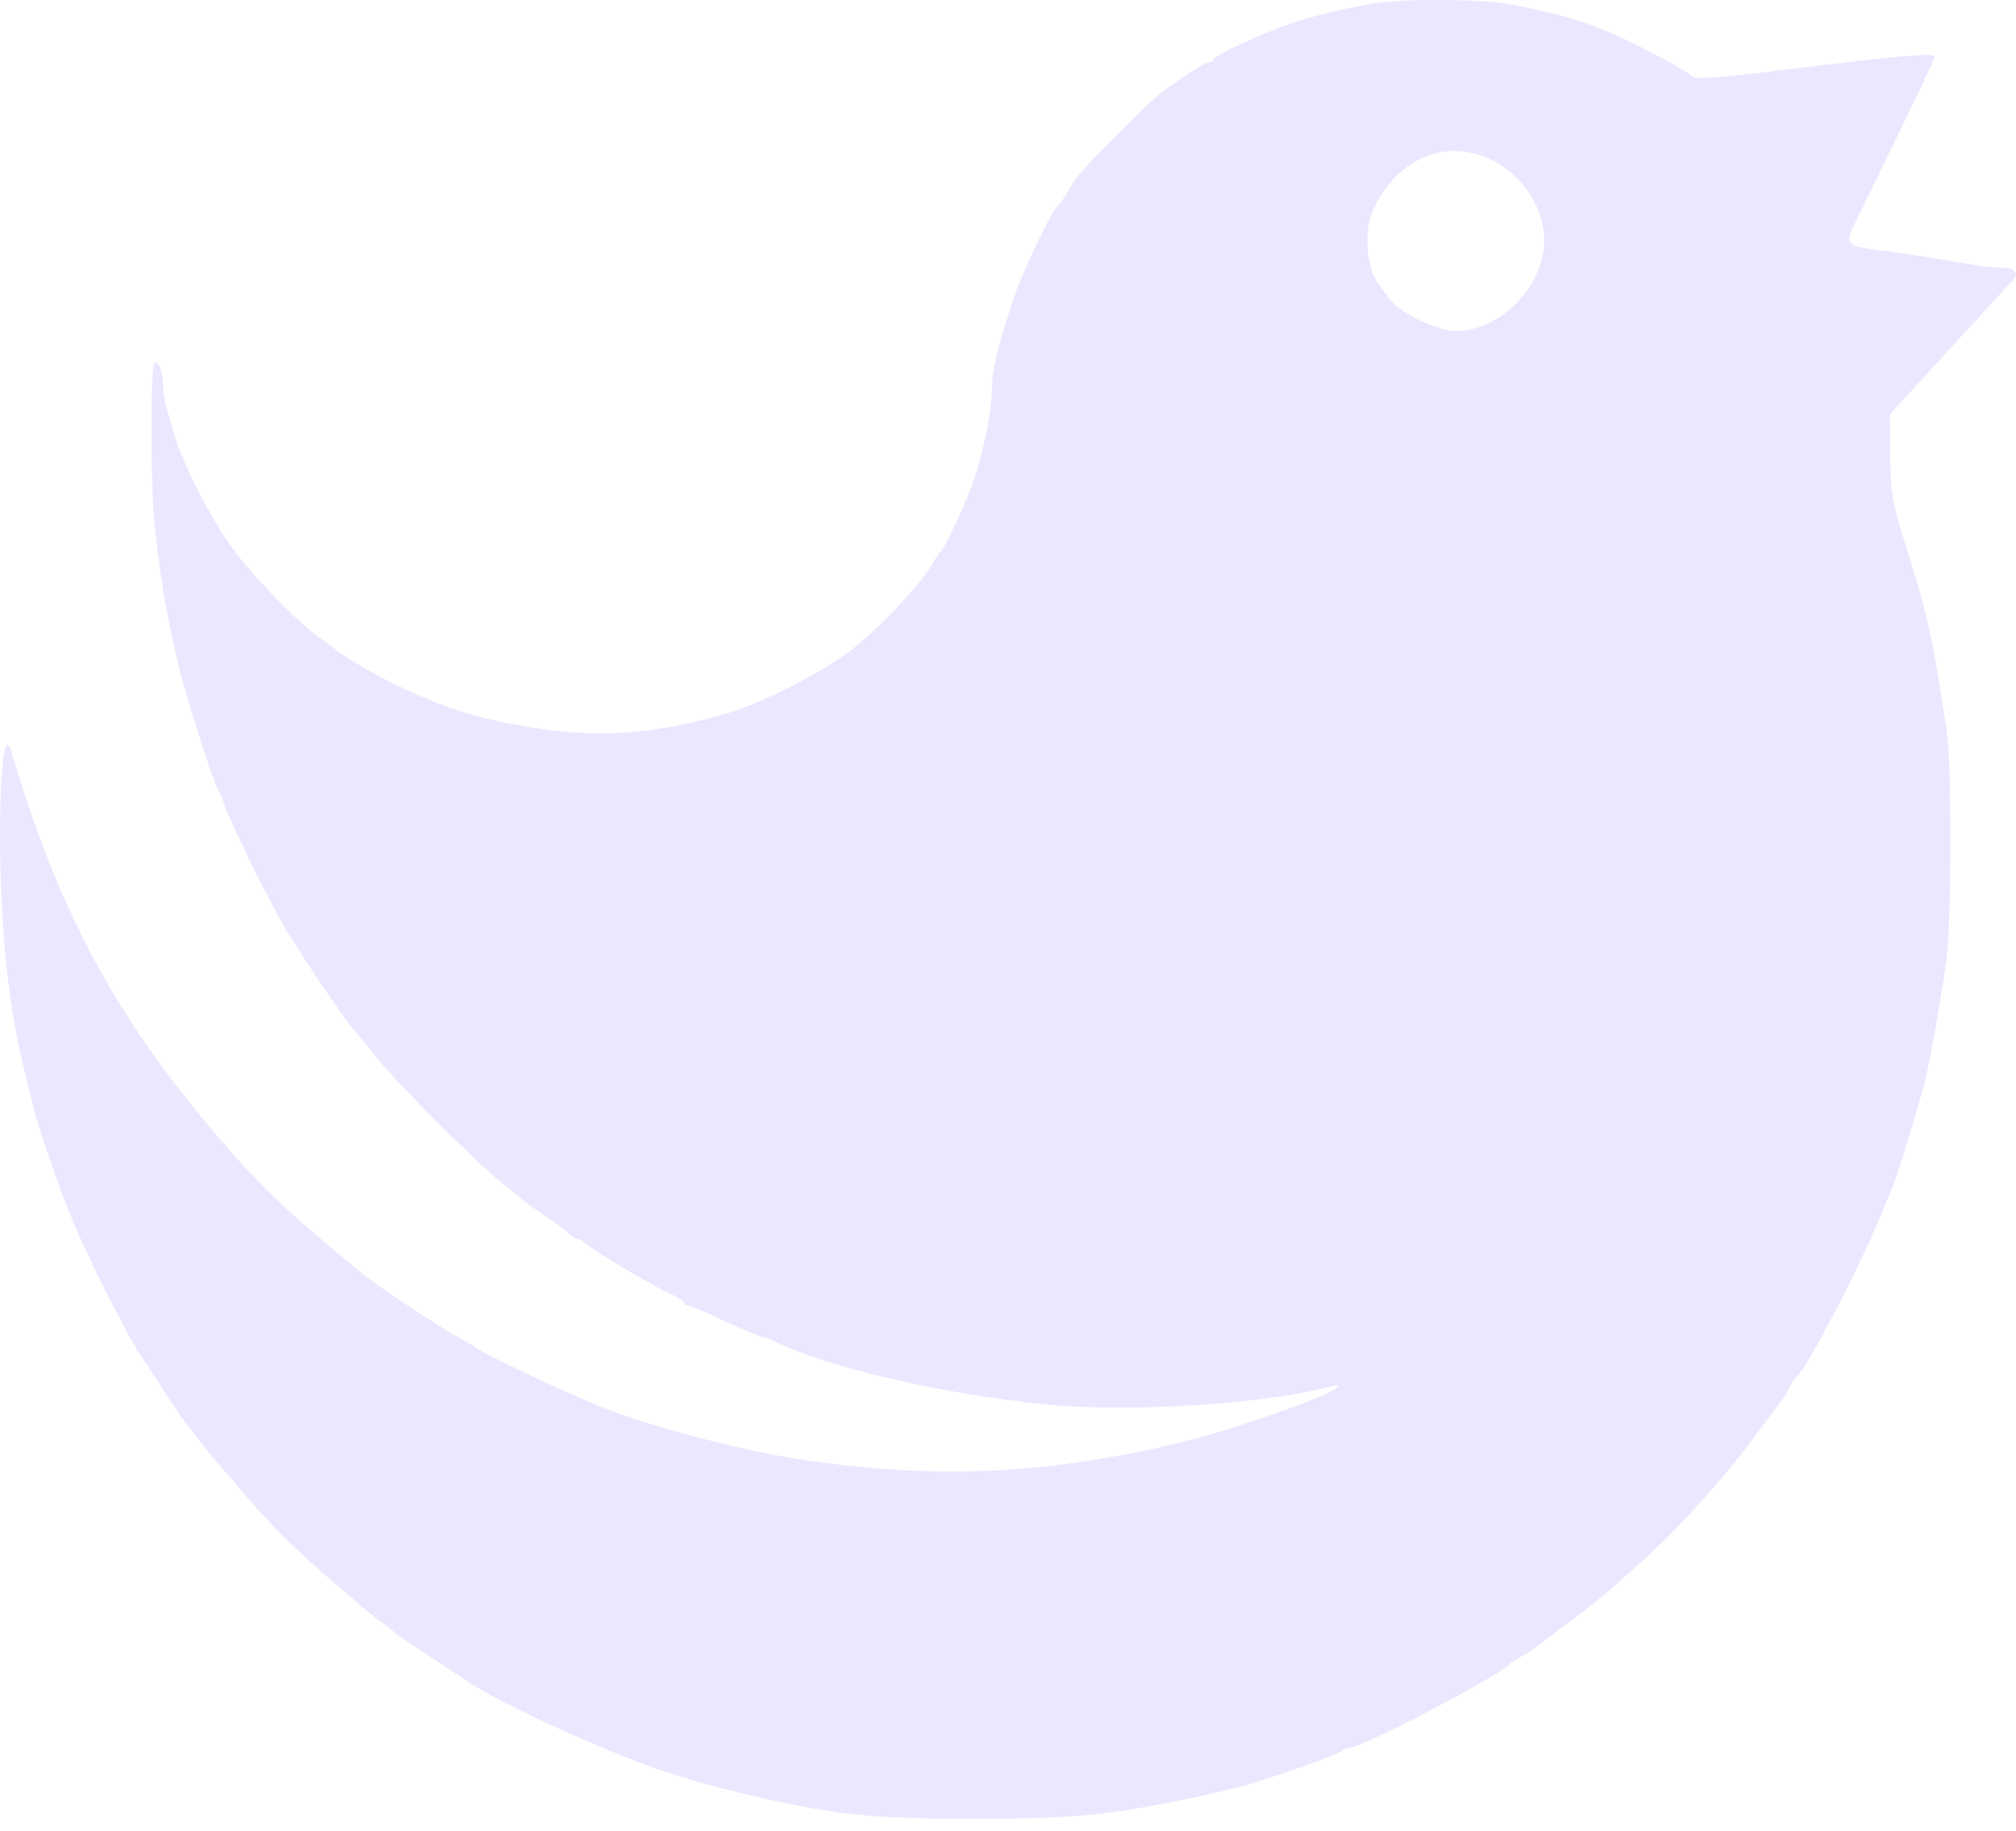 <svg width="76" height="69" viewBox="0 0 76 69" fill="none" xmlns="http://www.w3.org/2000/svg">
<path fill-rule="evenodd" clip-rule="evenodd" d="M51.667 0.143C50.218 0.428 49.474 0.614 48.618 0.904C47.551 1.265 45.812 2.074 45.742 2.24C45.715 2.306 45.627 2.36 45.546 2.36C45.411 2.36 44.444 2.984 43.713 3.543C43.313 3.848 41.114 6.048 40.708 6.549C40.531 6.767 40.304 7.102 40.203 7.293C40.103 7.484 39.972 7.674 39.914 7.715C39.654 7.896 38.552 10.213 38.162 11.396C37.582 13.154 37.387 13.996 37.387 14.745C37.387 15.463 37.089 16.958 36.727 18.053C36.466 18.845 35.612 20.68 35.448 20.805C35.394 20.845 35.267 21.035 35.166 21.226C34.826 21.872 33.331 23.486 32.255 24.369C31.2 25.235 28.807 26.479 27.421 26.881C24.688 27.674 22.594 27.829 20.093 27.425C17.993 27.086 16.872 26.735 14.926 25.81C14.246 25.487 12.831 24.666 12.695 24.517C12.654 24.471 12.386 24.273 12.1 24.077C11.292 23.521 9.536 21.725 8.754 20.656C7.98 19.598 6.924 17.544 6.611 16.491C6.502 16.123 6.353 15.627 6.281 15.39C6.209 15.153 6.15 14.774 6.15 14.547C6.15 14.044 6.015 13.665 5.836 13.665C5.653 13.665 5.668 18.509 5.856 20.061C6.127 22.295 6.281 23.169 6.774 25.267C6.991 26.186 8.094 29.621 8.232 29.804C8.294 29.886 8.395 30.12 8.457 30.325C8.596 30.788 9.843 33.357 10.535 34.608C11.09 35.612 12.945 38.385 13.392 38.879C13.54 39.044 13.928 39.512 14.254 39.92C15.02 40.882 17.911 43.772 18.868 44.533C19.277 44.859 19.645 45.163 19.686 45.209C19.727 45.256 20.095 45.52 20.504 45.797C20.913 46.074 21.337 46.388 21.445 46.494C21.553 46.6 21.699 46.687 21.769 46.687C21.839 46.687 21.985 46.772 22.093 46.877C22.351 47.126 24.683 48.509 25.301 48.779C25.567 48.896 25.785 49.041 25.785 49.103C25.785 49.165 25.853 49.216 25.937 49.216C26.02 49.216 26.663 49.484 27.365 49.811C28.067 50.138 28.702 50.406 28.777 50.406C28.852 50.406 29.029 50.465 29.171 50.537C31.092 51.515 35.489 52.54 39.438 52.932C42.588 53.244 47.674 52.921 50.18 52.25C50.425 52.184 50.501 52.2 50.403 52.297C50.058 52.638 46.293 53.947 44.342 54.405C39.299 55.588 35.226 55.76 30.173 55.002C27.733 54.636 23.964 53.613 22.252 52.852C21.986 52.734 21.518 52.529 21.211 52.398C20.39 52.046 18.136 50.946 18.05 50.856C18.009 50.813 17.674 50.616 17.306 50.419C16.623 50.053 14.2 48.447 13.662 48.004C10.796 45.644 9.901 44.8 8.324 42.968C4.369 38.373 2.22 34.383 0.413 28.279C0.086 27.176 -0.113 30.568 0.069 34.118C0.195 36.56 0.466 38.531 0.934 40.402C1.021 40.75 1.151 41.286 1.224 41.592C1.448 42.546 2.272 44.918 2.839 46.241C3.452 47.672 4.885 50.491 5.293 51.068C5.354 51.154 5.753 51.759 6.178 52.414C6.604 53.068 6.99 53.637 7.035 53.678C7.081 53.719 7.301 53.998 7.524 54.298C7.748 54.597 8.015 54.934 8.119 55.045C8.222 55.156 8.675 55.68 9.125 56.21C10.162 57.43 11.175 58.442 12.395 59.48C12.924 59.93 13.448 60.382 13.559 60.486C13.671 60.589 14.007 60.857 14.307 61.08C14.606 61.303 14.885 61.523 14.926 61.569C14.967 61.614 15.536 62 16.191 62.426C16.845 62.852 17.451 63.25 17.537 63.311C18.777 64.188 23.109 66.158 25.339 66.858C26.55 67.238 26.887 67.331 28.165 67.633C31.43 68.404 32.879 68.556 36.867 68.55C40.096 68.544 41.504 68.428 43.932 67.966C44.681 67.824 45.092 67.733 46.61 67.376C47.459 67.176 50.391 66.16 50.544 66.012C50.622 65.937 50.773 65.876 50.88 65.876C51.323 65.876 56.567 63.134 56.874 62.743C56.915 62.691 57.111 62.562 57.31 62.457C57.51 62.352 57.744 62.207 57.831 62.135C57.918 62.062 58.458 61.655 59.031 61.23C60.136 60.408 60.51 60.099 61.695 59.033C62.632 58.189 63.17 57.652 64.014 56.714C65.08 55.53 65.388 55.156 66.21 54.05C66.635 53.477 67.043 52.938 67.115 52.851C67.187 52.764 67.332 52.529 67.437 52.33C67.542 52.131 67.669 51.934 67.719 51.893C68.138 51.55 70.221 47.537 71.02 45.534C71.094 45.35 71.216 45.049 71.293 44.865C71.468 44.442 71.949 42.952 72.192 42.076C72.294 41.708 72.432 41.239 72.497 41.035C72.657 40.533 73.178 37.671 73.375 36.2C73.577 34.701 73.583 28.812 73.384 27.511C72.977 24.849 72.864 24.244 72.495 22.738C72.424 22.452 72.119 21.433 71.817 20.474C71.333 18.942 71.265 18.54 71.257 17.172L71.248 15.616L73.468 13.19C74.689 11.856 75.773 10.675 75.876 10.566C76.138 10.292 75.974 10.095 75.484 10.095C75.257 10.095 74.708 10.033 74.265 9.957C72.787 9.704 71.533 9.511 70.775 9.421C69.628 9.284 69.55 9.194 69.92 8.432C70.092 8.078 70.841 6.54 71.585 5.013C72.33 3.487 72.939 2.189 72.939 2.13C72.939 1.978 71.553 2.102 67.063 2.655C64.582 2.96 63.838 3.002 63.739 2.842C63.685 2.755 62.917 2.315 62.033 1.863C60.199 0.927 59.047 0.549 56.79 0.142C55.737 -0.048 52.634 -0.047 51.667 0.143ZM56.188 6.006C57.402 6.582 58.212 7.812 58.212 9.079C58.212 10.776 56.556 12.475 54.901 12.475C54.195 12.475 52.785 11.807 52.399 11.291C52.244 11.083 52.066 10.846 52.004 10.764C51.527 10.137 51.395 8.78 51.735 7.993C52.591 6.014 54.453 5.183 56.188 6.006Z" fill="#EAE8FF"/>
</svg>
